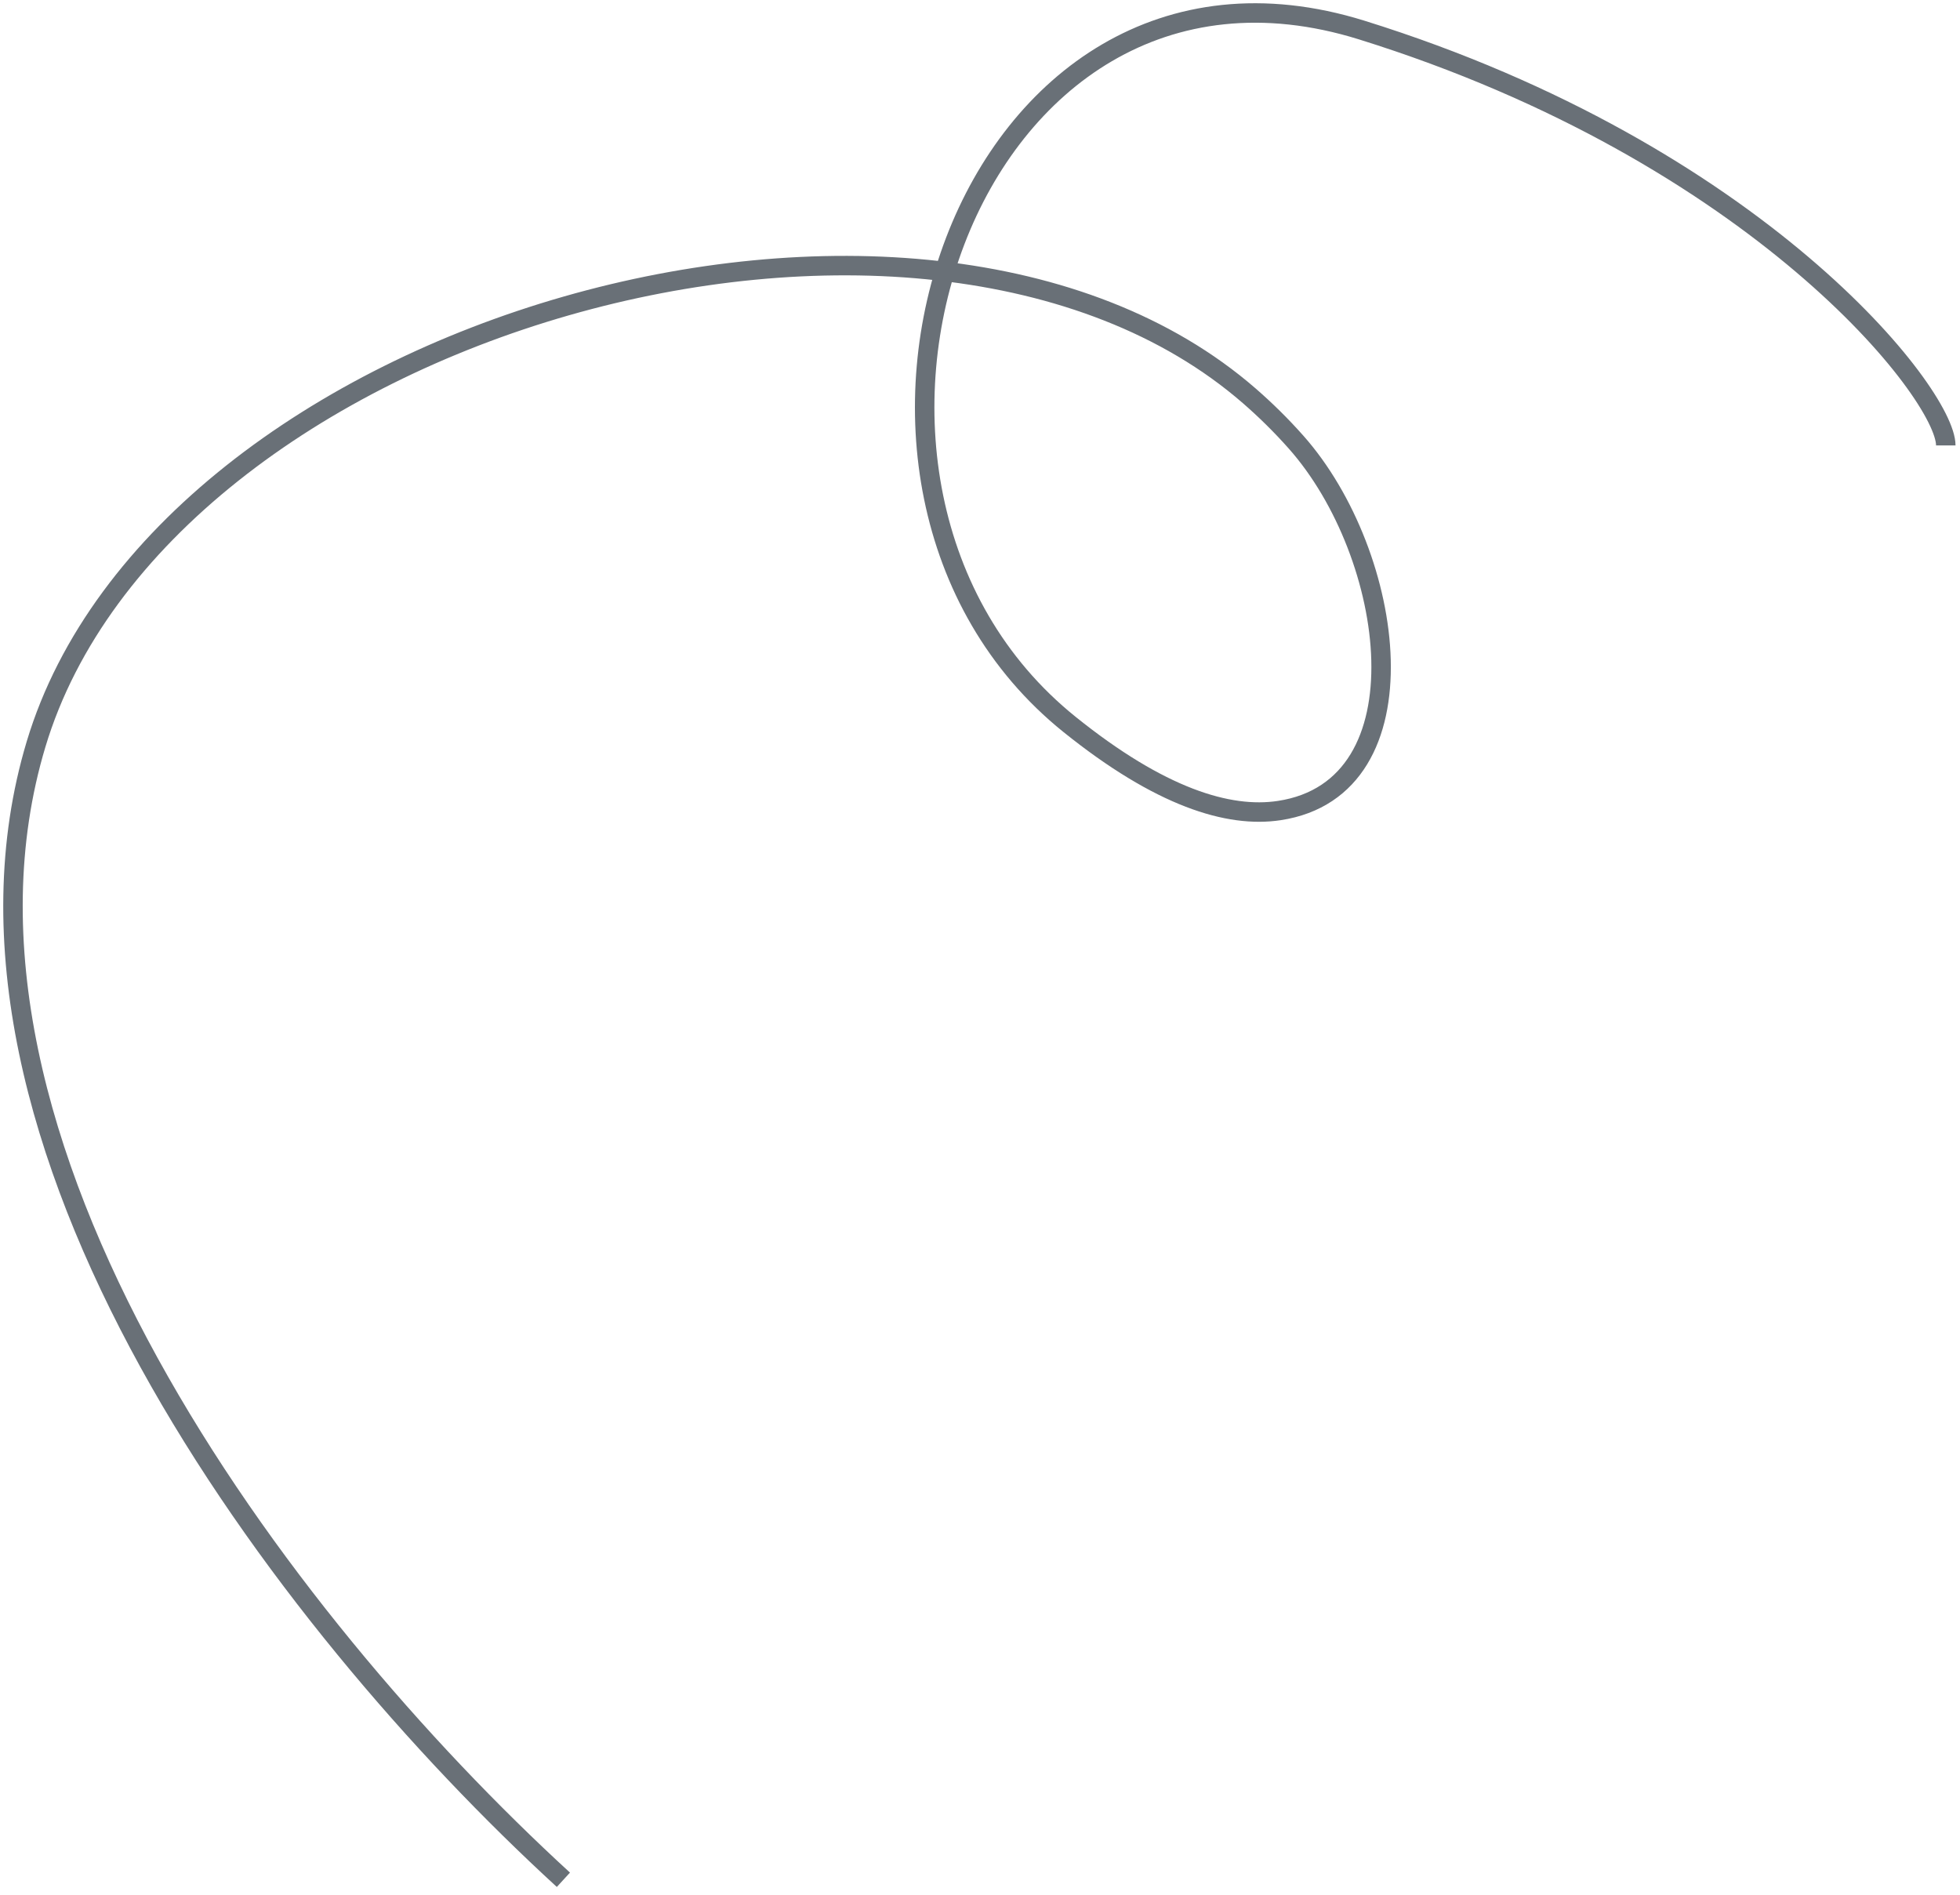 <svg width="151" height="146" viewBox="0 0 151 146" fill="none" xmlns="http://www.w3.org/2000/svg">
<path d="M43.405 144.814C21.524 124.756 -6.342 87.71 2.777 57.335C12.443 25.139 70.86 8.445 96.239 30.489C97.493 31.579 98.698 32.763 99.84 34.05C107.55 42.73 110.037 60.7 98.559 62.443C94.64 63.039 89.367 61.414 82.405 55.814C59.405 37.314 74.405 -7.186 104.905 2.314C135.405 11.814 149.905 30.314 149.905 34.314" stroke="#697077" stroke-width="1.5"/>
</svg>
